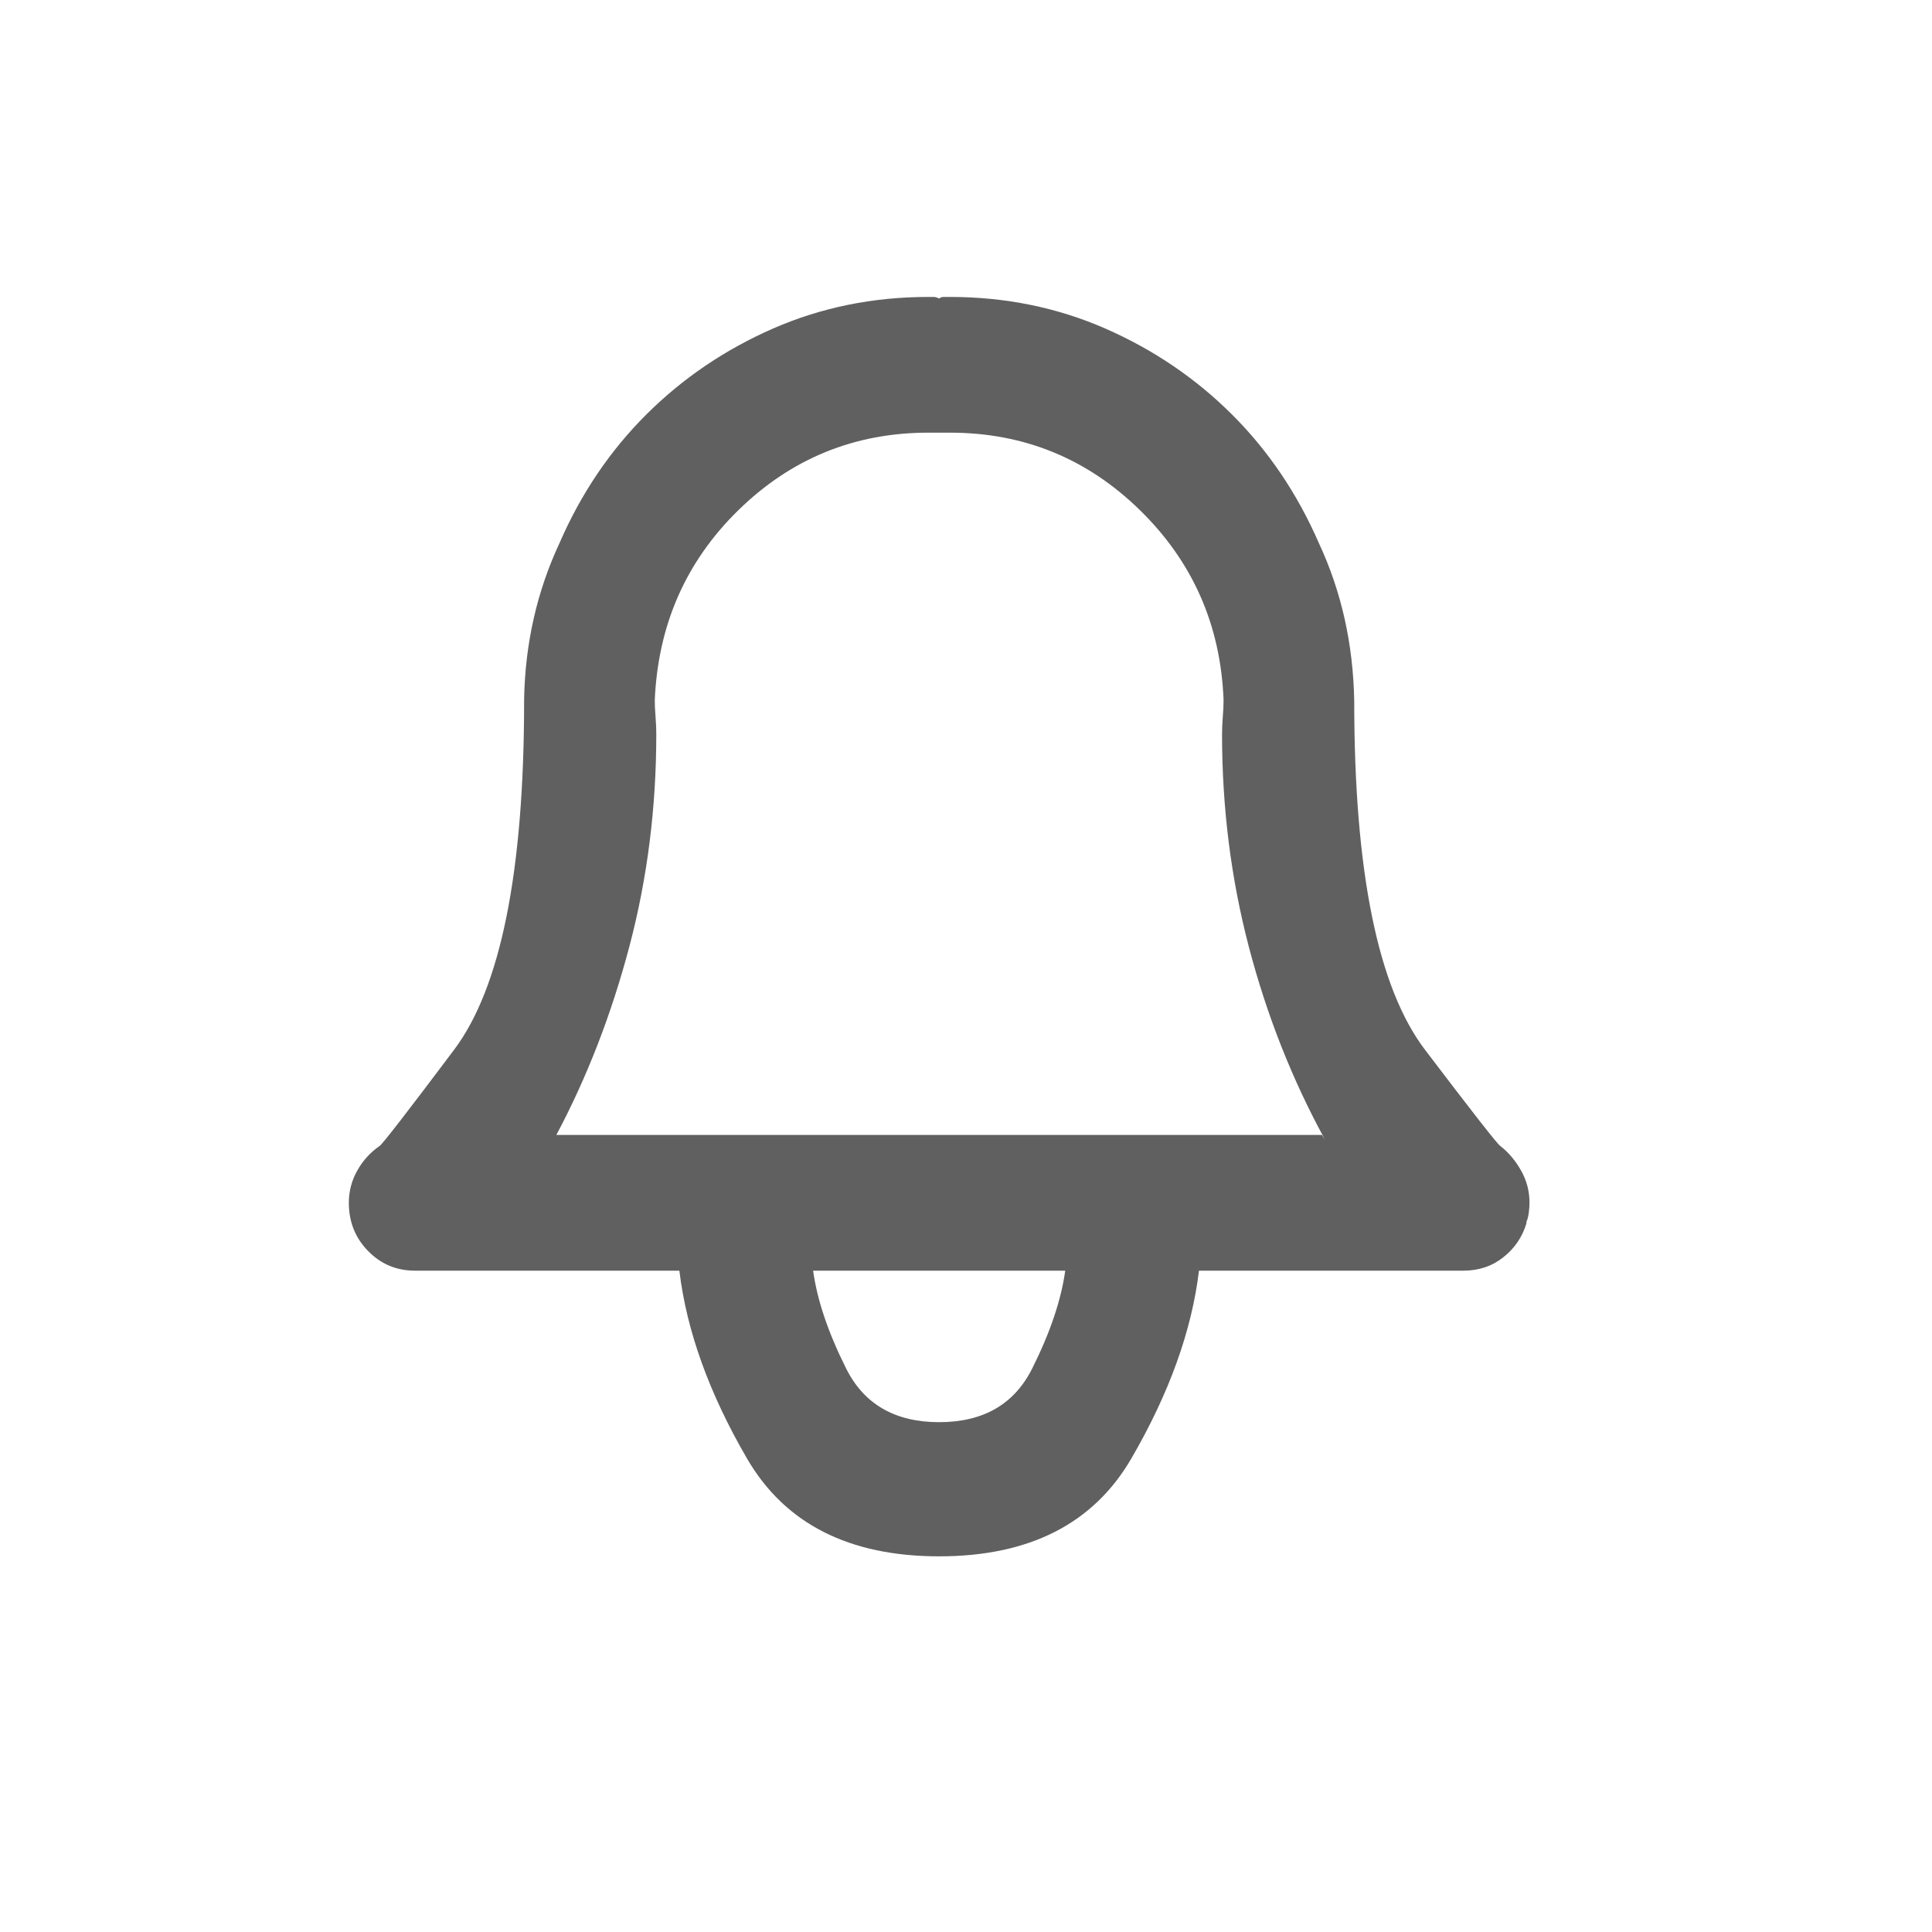 <svg width="36" height="36" viewBox="0 0 36 36" fill="none" xmlns="http://www.w3.org/2000/svg">
<g clip-path="url(#clip0_2264_3606)">
<path d="M27.956 21.354C27.898 21.315 27.431 20.717 26.552 19.56C25.674 18.404 25.234 16.237 25.234 13.062C25.215 12.003 24.996 11.023 24.576 10.121C24.174 9.199 23.635 8.4 22.957 7.724C22.279 7.048 21.491 6.514 20.594 6.121C19.696 5.729 18.732 5.533 17.701 5.533C17.662 5.533 17.624 5.533 17.586 5.533C17.548 5.533 17.519 5.543 17.5 5.563C17.462 5.543 17.428 5.533 17.4 5.533C17.371 5.533 17.338 5.533 17.299 5.533C16.268 5.533 15.304 5.729 14.406 6.121C13.509 6.514 12.721 7.048 12.043 7.724C11.365 8.4 10.825 9.199 10.425 10.121C10.004 11.023 9.785 11.993 9.766 13.032V13.062C9.766 16.237 9.331 18.404 8.462 19.56C7.593 20.717 7.13 21.315 7.073 21.354C6.901 21.472 6.763 21.624 6.658 21.81C6.553 21.996 6.5 22.197 6.5 22.413C6.5 22.766 6.619 23.065 6.858 23.31C7.097 23.555 7.388 23.677 7.732 23.677H12.659C12.793 24.795 13.213 25.961 13.919 27.177C14.626 28.392 15.819 29 17.5 29C19.181 29 20.374 28.392 21.081 27.177C21.787 25.961 22.207 24.795 22.341 23.677H27.268C27.555 23.677 27.803 23.594 28.013 23.427C28.223 23.261 28.366 23.05 28.443 22.795V22.766C28.462 22.727 28.476 22.673 28.486 22.604C28.495 22.535 28.5 22.472 28.5 22.413C28.5 22.197 28.448 21.996 28.342 21.81C28.237 21.624 28.108 21.472 27.956 21.354ZM17.5 26.5C16.679 26.5 16.101 26.167 15.767 25.501C15.433 24.834 15.227 24.226 15.151 23.677H19.849C19.773 24.226 19.567 24.834 19.233 25.501C18.899 26.167 18.321 26.5 17.5 26.5ZM10.367 21.148C10.94 20.07 11.394 18.899 11.728 17.634C12.062 16.37 12.229 15.051 12.229 13.679C12.229 13.581 12.224 13.473 12.215 13.356C12.205 13.238 12.2 13.12 12.2 13.003V13.062C12.258 11.65 12.778 10.464 13.762 9.503C14.745 8.543 15.925 8.062 17.299 8.062C17.338 8.062 17.376 8.062 17.414 8.062C17.452 8.062 17.481 8.062 17.5 8.062C17.538 8.062 17.572 8.062 17.6 8.062C17.629 8.062 17.662 8.062 17.701 8.062C19.076 8.062 20.255 8.543 21.238 9.503C22.222 10.464 22.742 11.64 22.799 13.032V13.062C22.799 13.14 22.795 13.238 22.785 13.356C22.776 13.473 22.771 13.581 22.771 13.679C22.771 15.051 22.938 16.375 23.272 17.649C23.606 18.923 24.079 20.119 24.69 21.237L24.633 21.148H10.367Z" fill="#606060"/>
</g>
<defs>
<clipPath id="clip0_2264_3606">
<rect width="25" height="25" fill="white" transform="matrix(1 0 0 -1 5 30.5)"/>
</clipPath>
</defs>
</svg>

